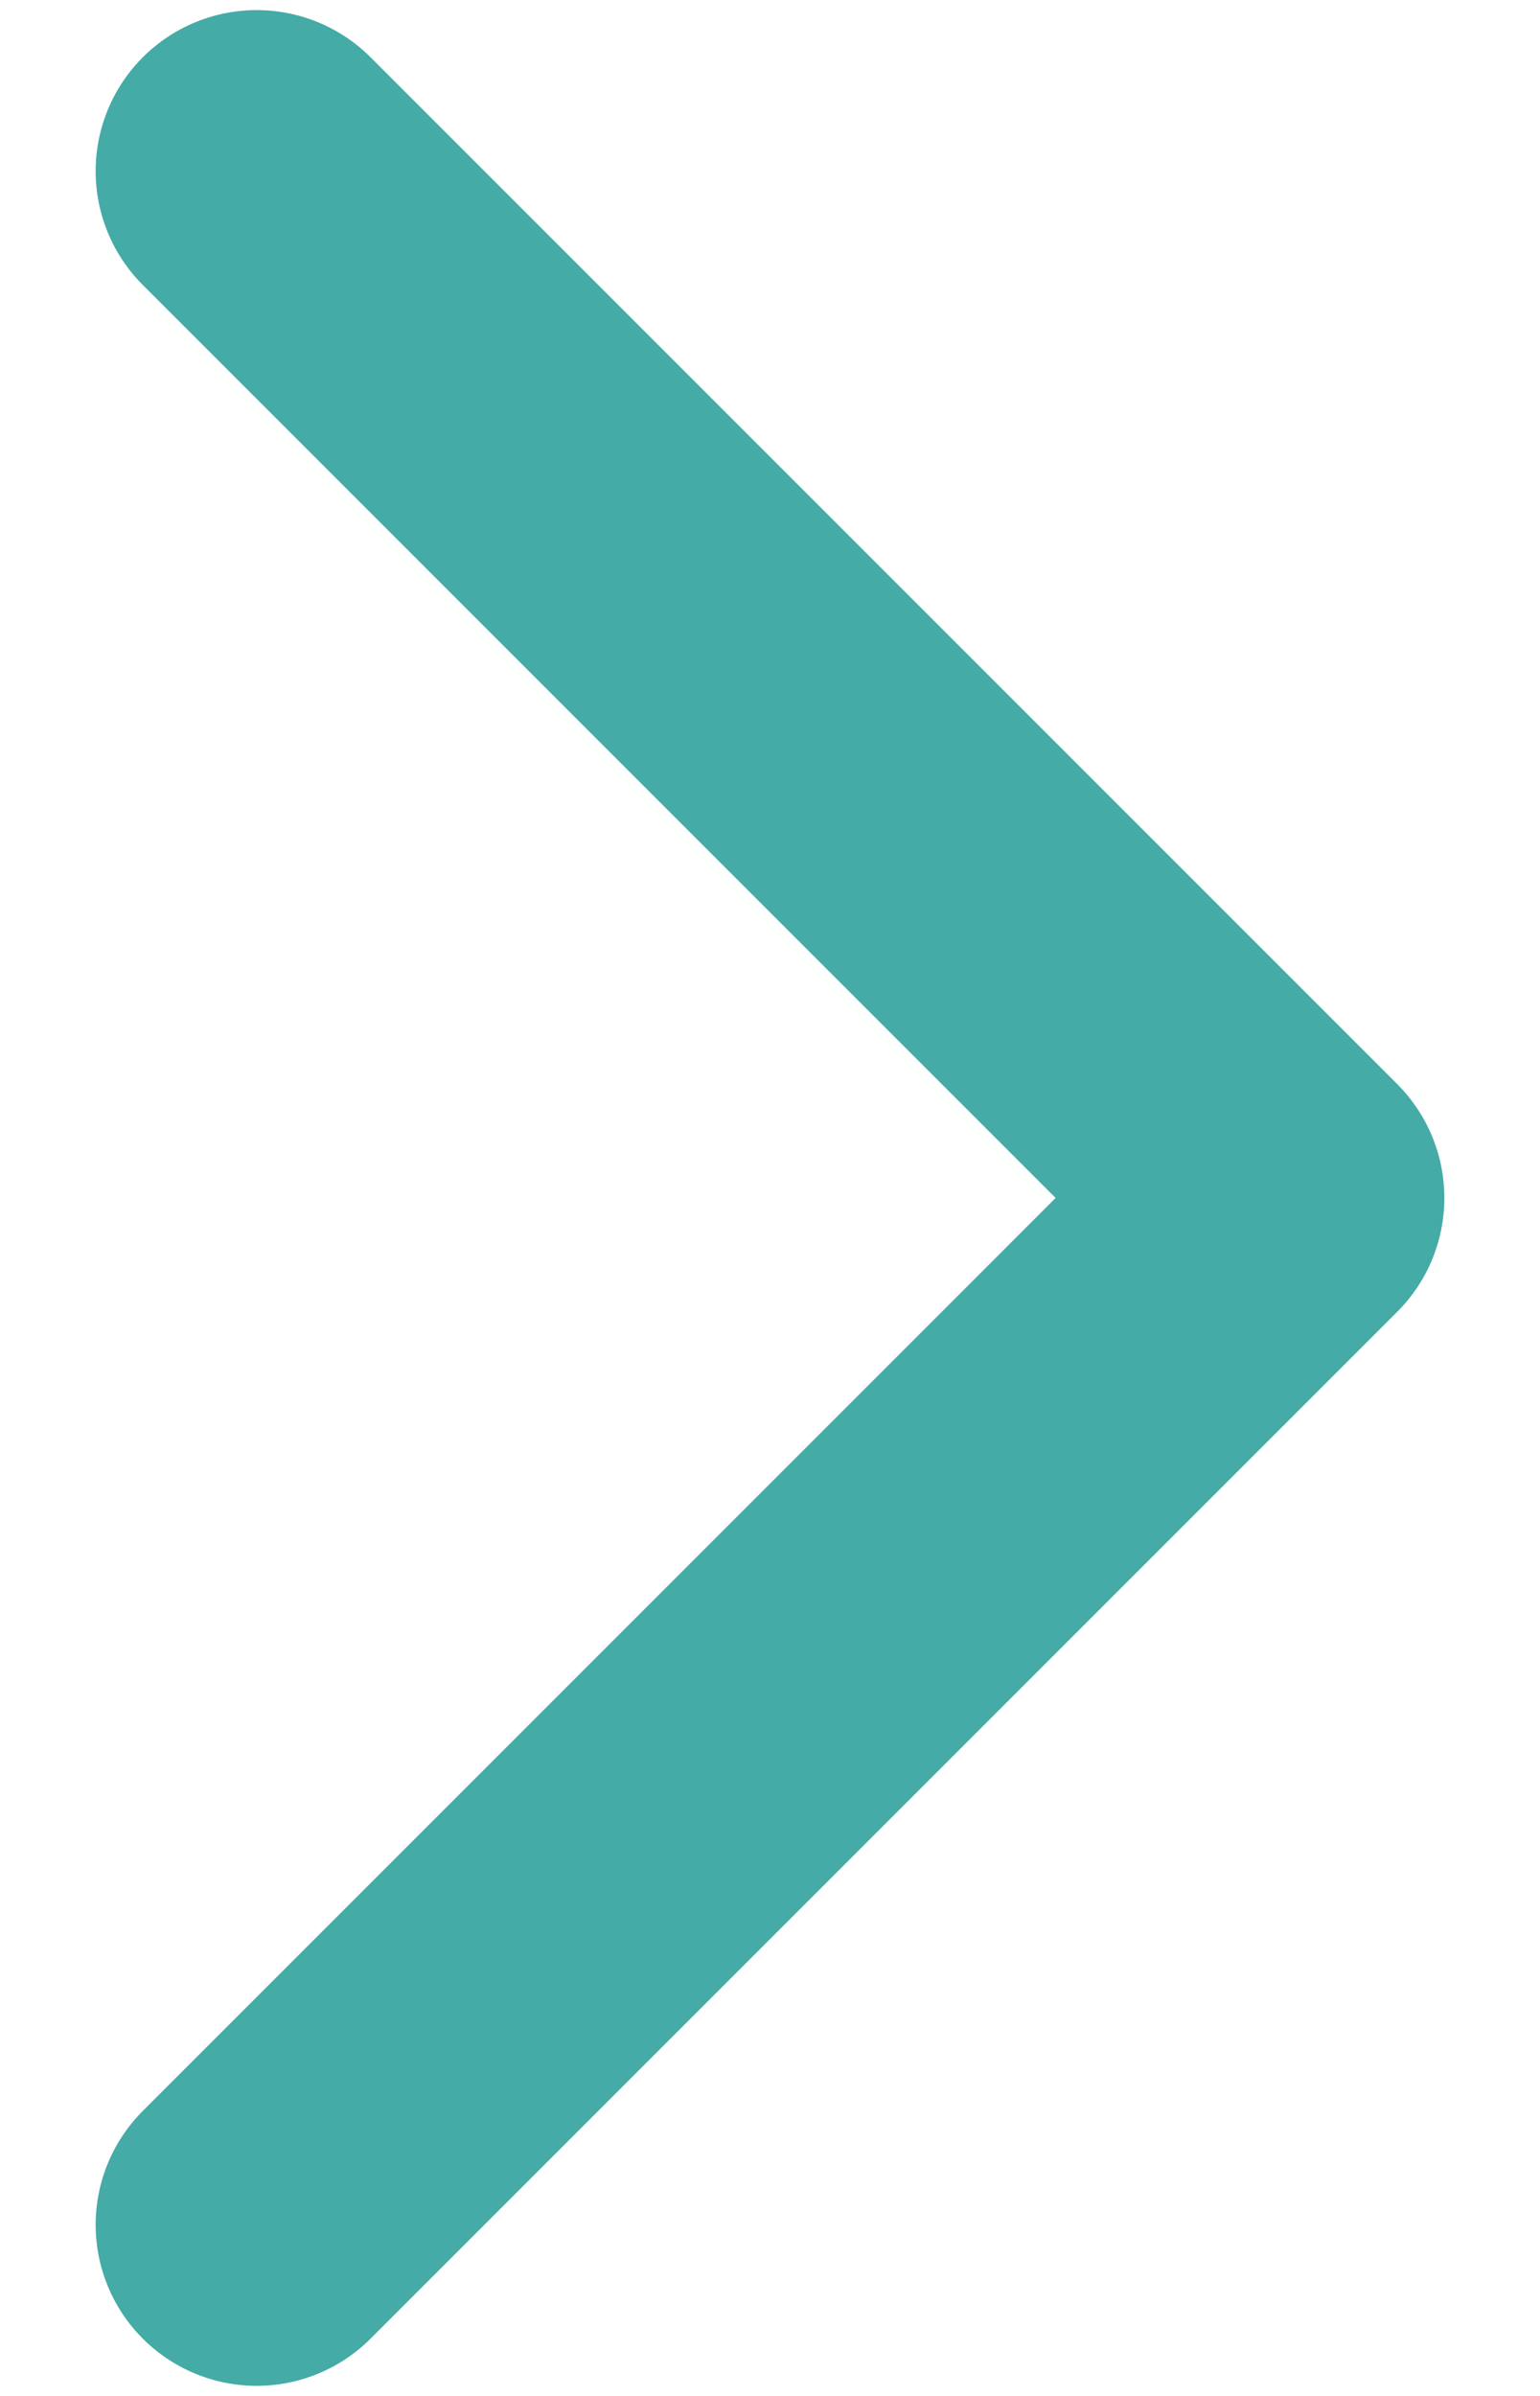 <svg width="9" height="14" viewBox="0 0 9 14" fill="none" xmlns="http://www.w3.org/2000/svg">
<path d="M1.5 1L7.5 7L1.5 13" stroke="#44ABA6" stroke-width="1.882" stroke-linecap="round" stroke-linejoin="round"/>
</svg>
